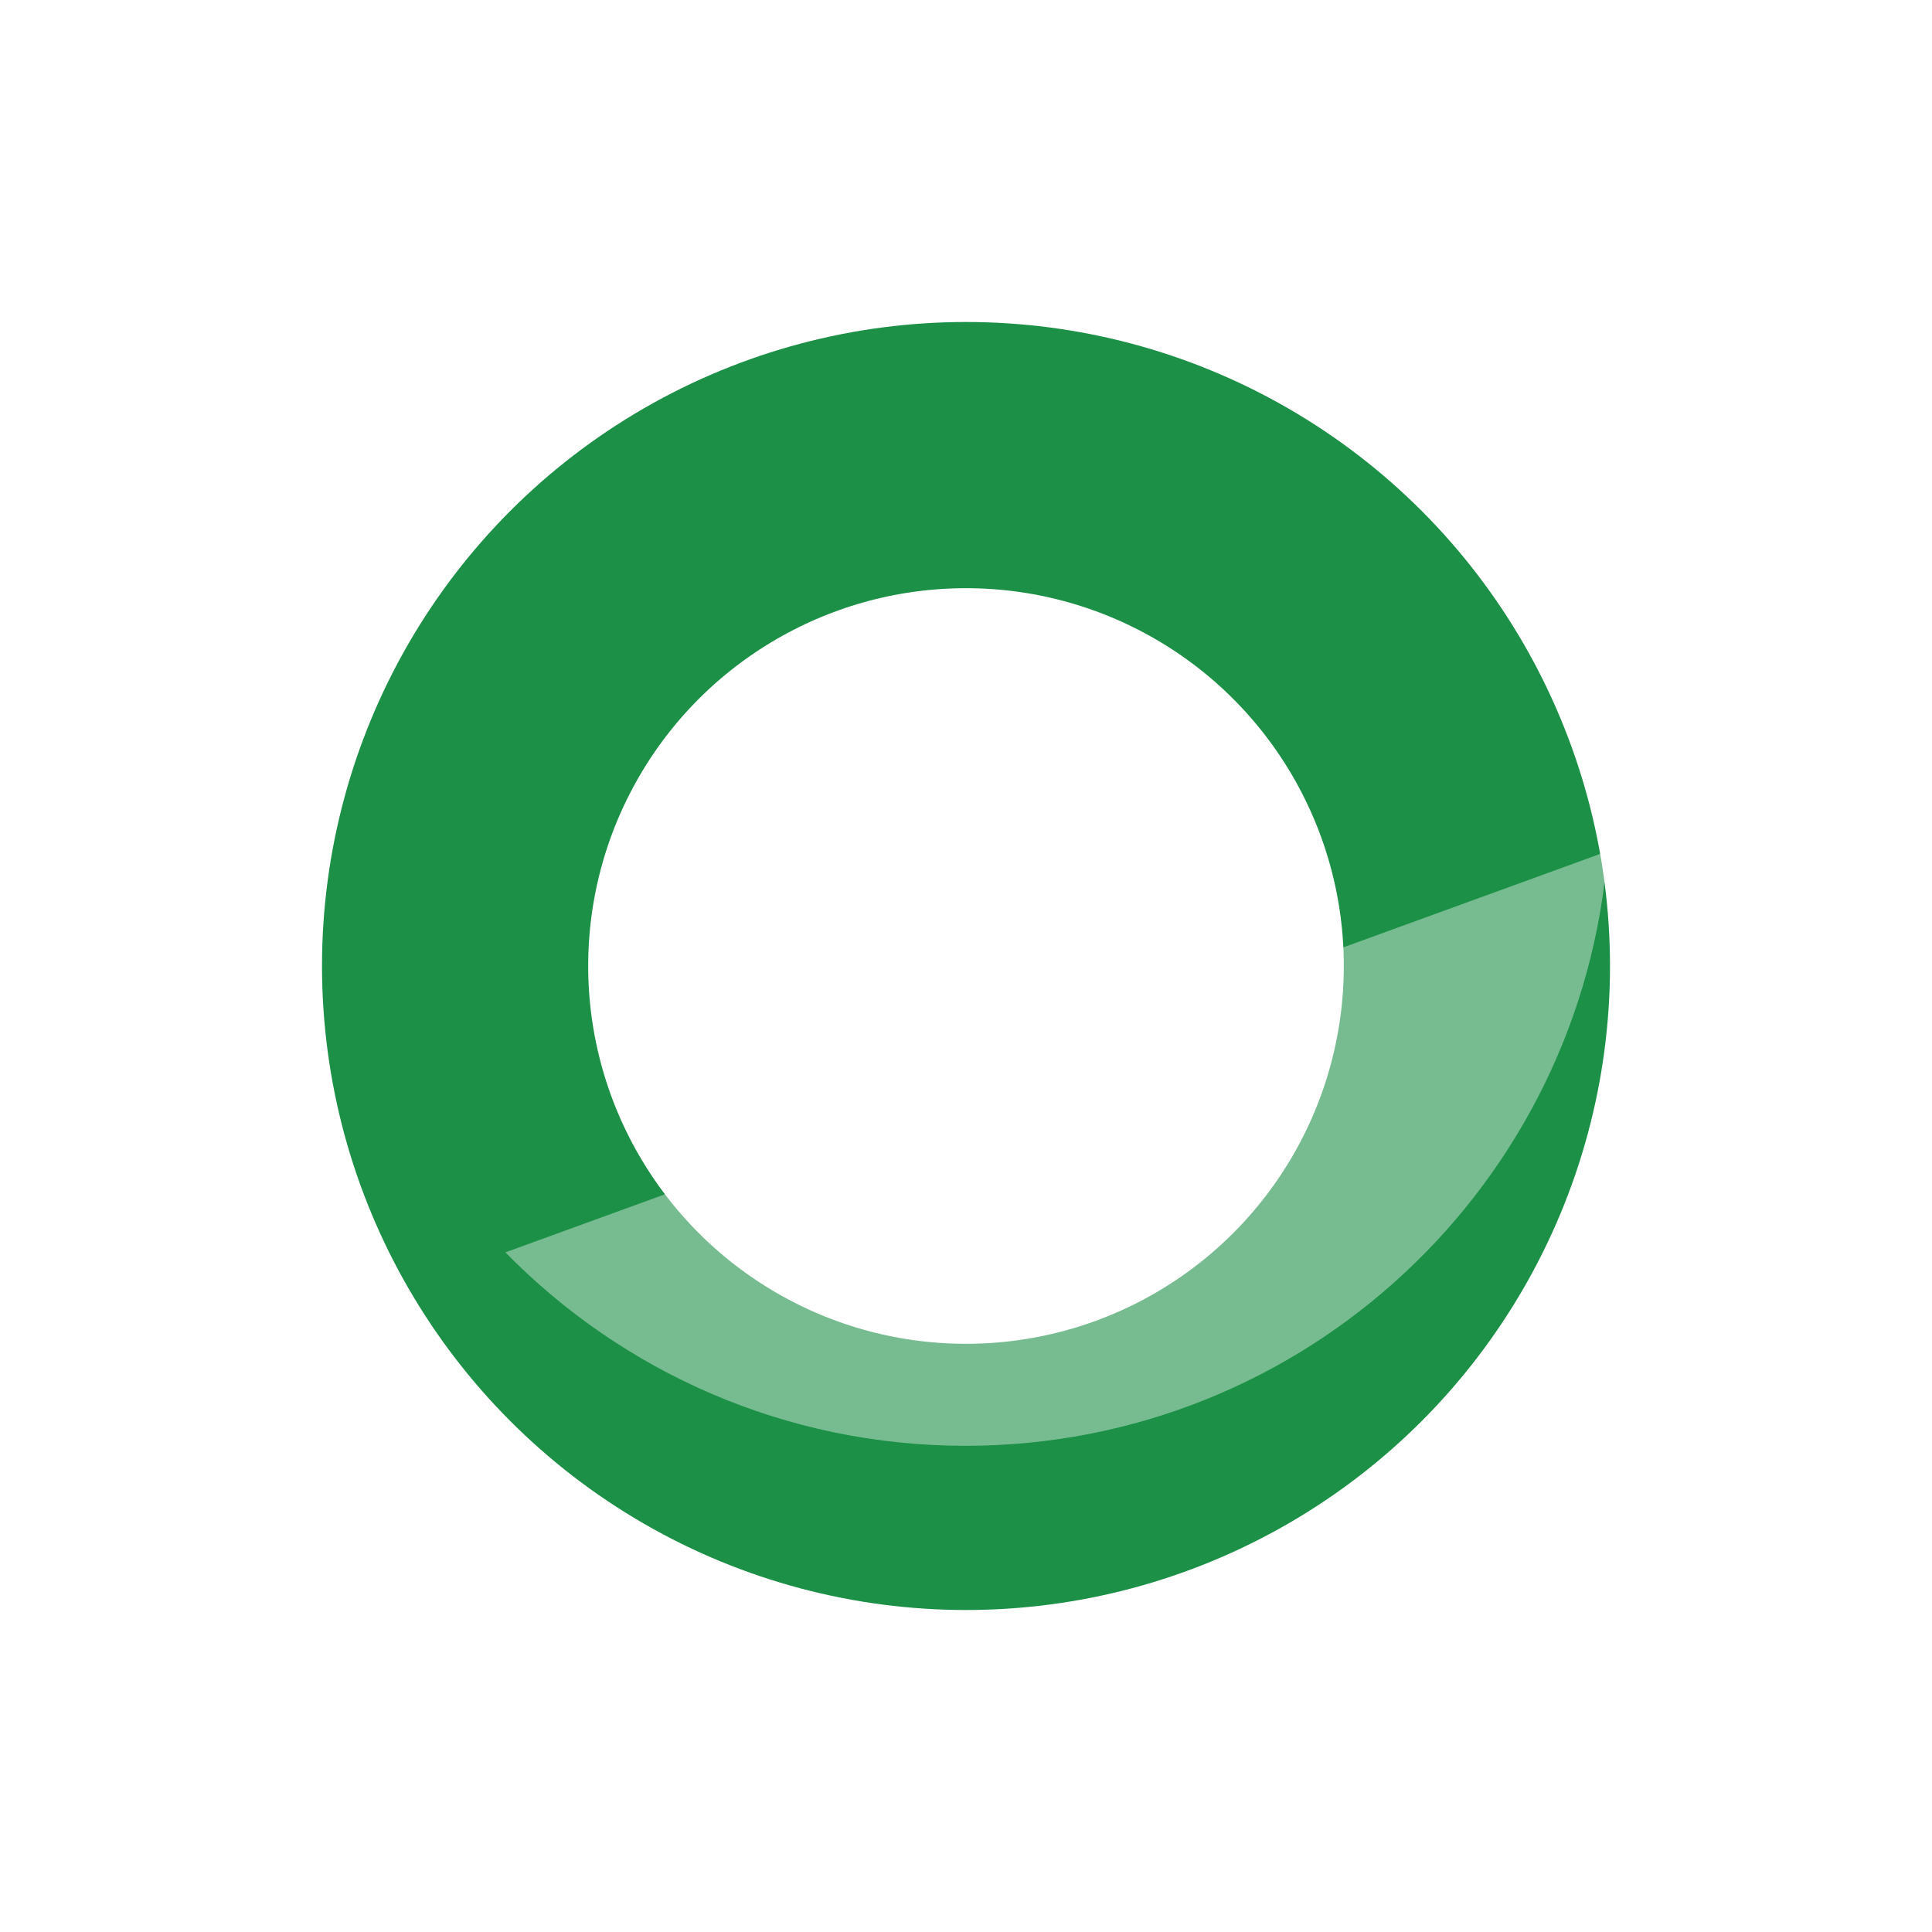 <svg xmlns="http://www.w3.org/2000/svg" xmlns:xlink="http://www.w3.org/1999/xlink" width="225" height="225" viewBox="0 0 225 225">
  <defs>
    <style>
      .cls-1, .cls-2, .cls-4 {
        fill: none;
      }

      .cls-1 {
        stroke: #1b9046;
        stroke-width: 31px;
      }

      .cls-2 {
        opacity: 0.4;
      }

      .cls-3, .cls-5 {
        stroke: none;
      }

      .cls-5 {
        fill: #fff;
      }

      .cls-6 {
        filter: url(#Ellipse_164);
      }
    </style>
    <filter id="Ellipse_164" x="0" y="0" width="225" height="225" filterUnits="userSpaceOnUse">
      <feOffset dy="19" input="SourceAlpha"/>
      <feGaussianBlur stdDeviation="12.5" result="blur"/>
      <feFlood flood-color="#0066b3" flood-opacity="0.6"/>
      <feComposite operator="in" in2="blur"/>
      <feComposite in="SourceGraphic"/>
    </filter>
  </defs>
  <g id="Group_6179" data-name="Group 6179" transform="translate(-496.5 -6007.5)">
    <g class="cls-6" transform="matrix(1, 0, 0, 1, 496.5, 6007.5)">
      <g id="Ellipse_164-2" data-name="Ellipse 164" class="cls-1" transform="translate(37.5 18.5)">
        <circle class="cls-3" cx="75" cy="75" r="75"/>
        <circle class="cls-4" cx="75" cy="75" r="59.5"/>
      </g>
    </g>
    <g id="Intersection_1" data-name="Intersection 1" class="cls-2" transform="translate(683.946 6175.878) rotate(180)">
      <path class="cls-3" d="M75,0a74.781,74.781,0,0,1,53.589,22.529L.217,69.252A75.006,75.006,0,0,1,75,0Z"/>
      <path class="cls-5" d="M 75 -1.52587890625e-05 C 95.994 -1.52587890625e-05 114.975 8.628 128.589 22.528 L 0.217 69.252 C 3.153 30.516 35.513 -1.52587890625e-05 75 -1.52587890625e-05 Z"/>
    </g>
  </g>
</svg>
